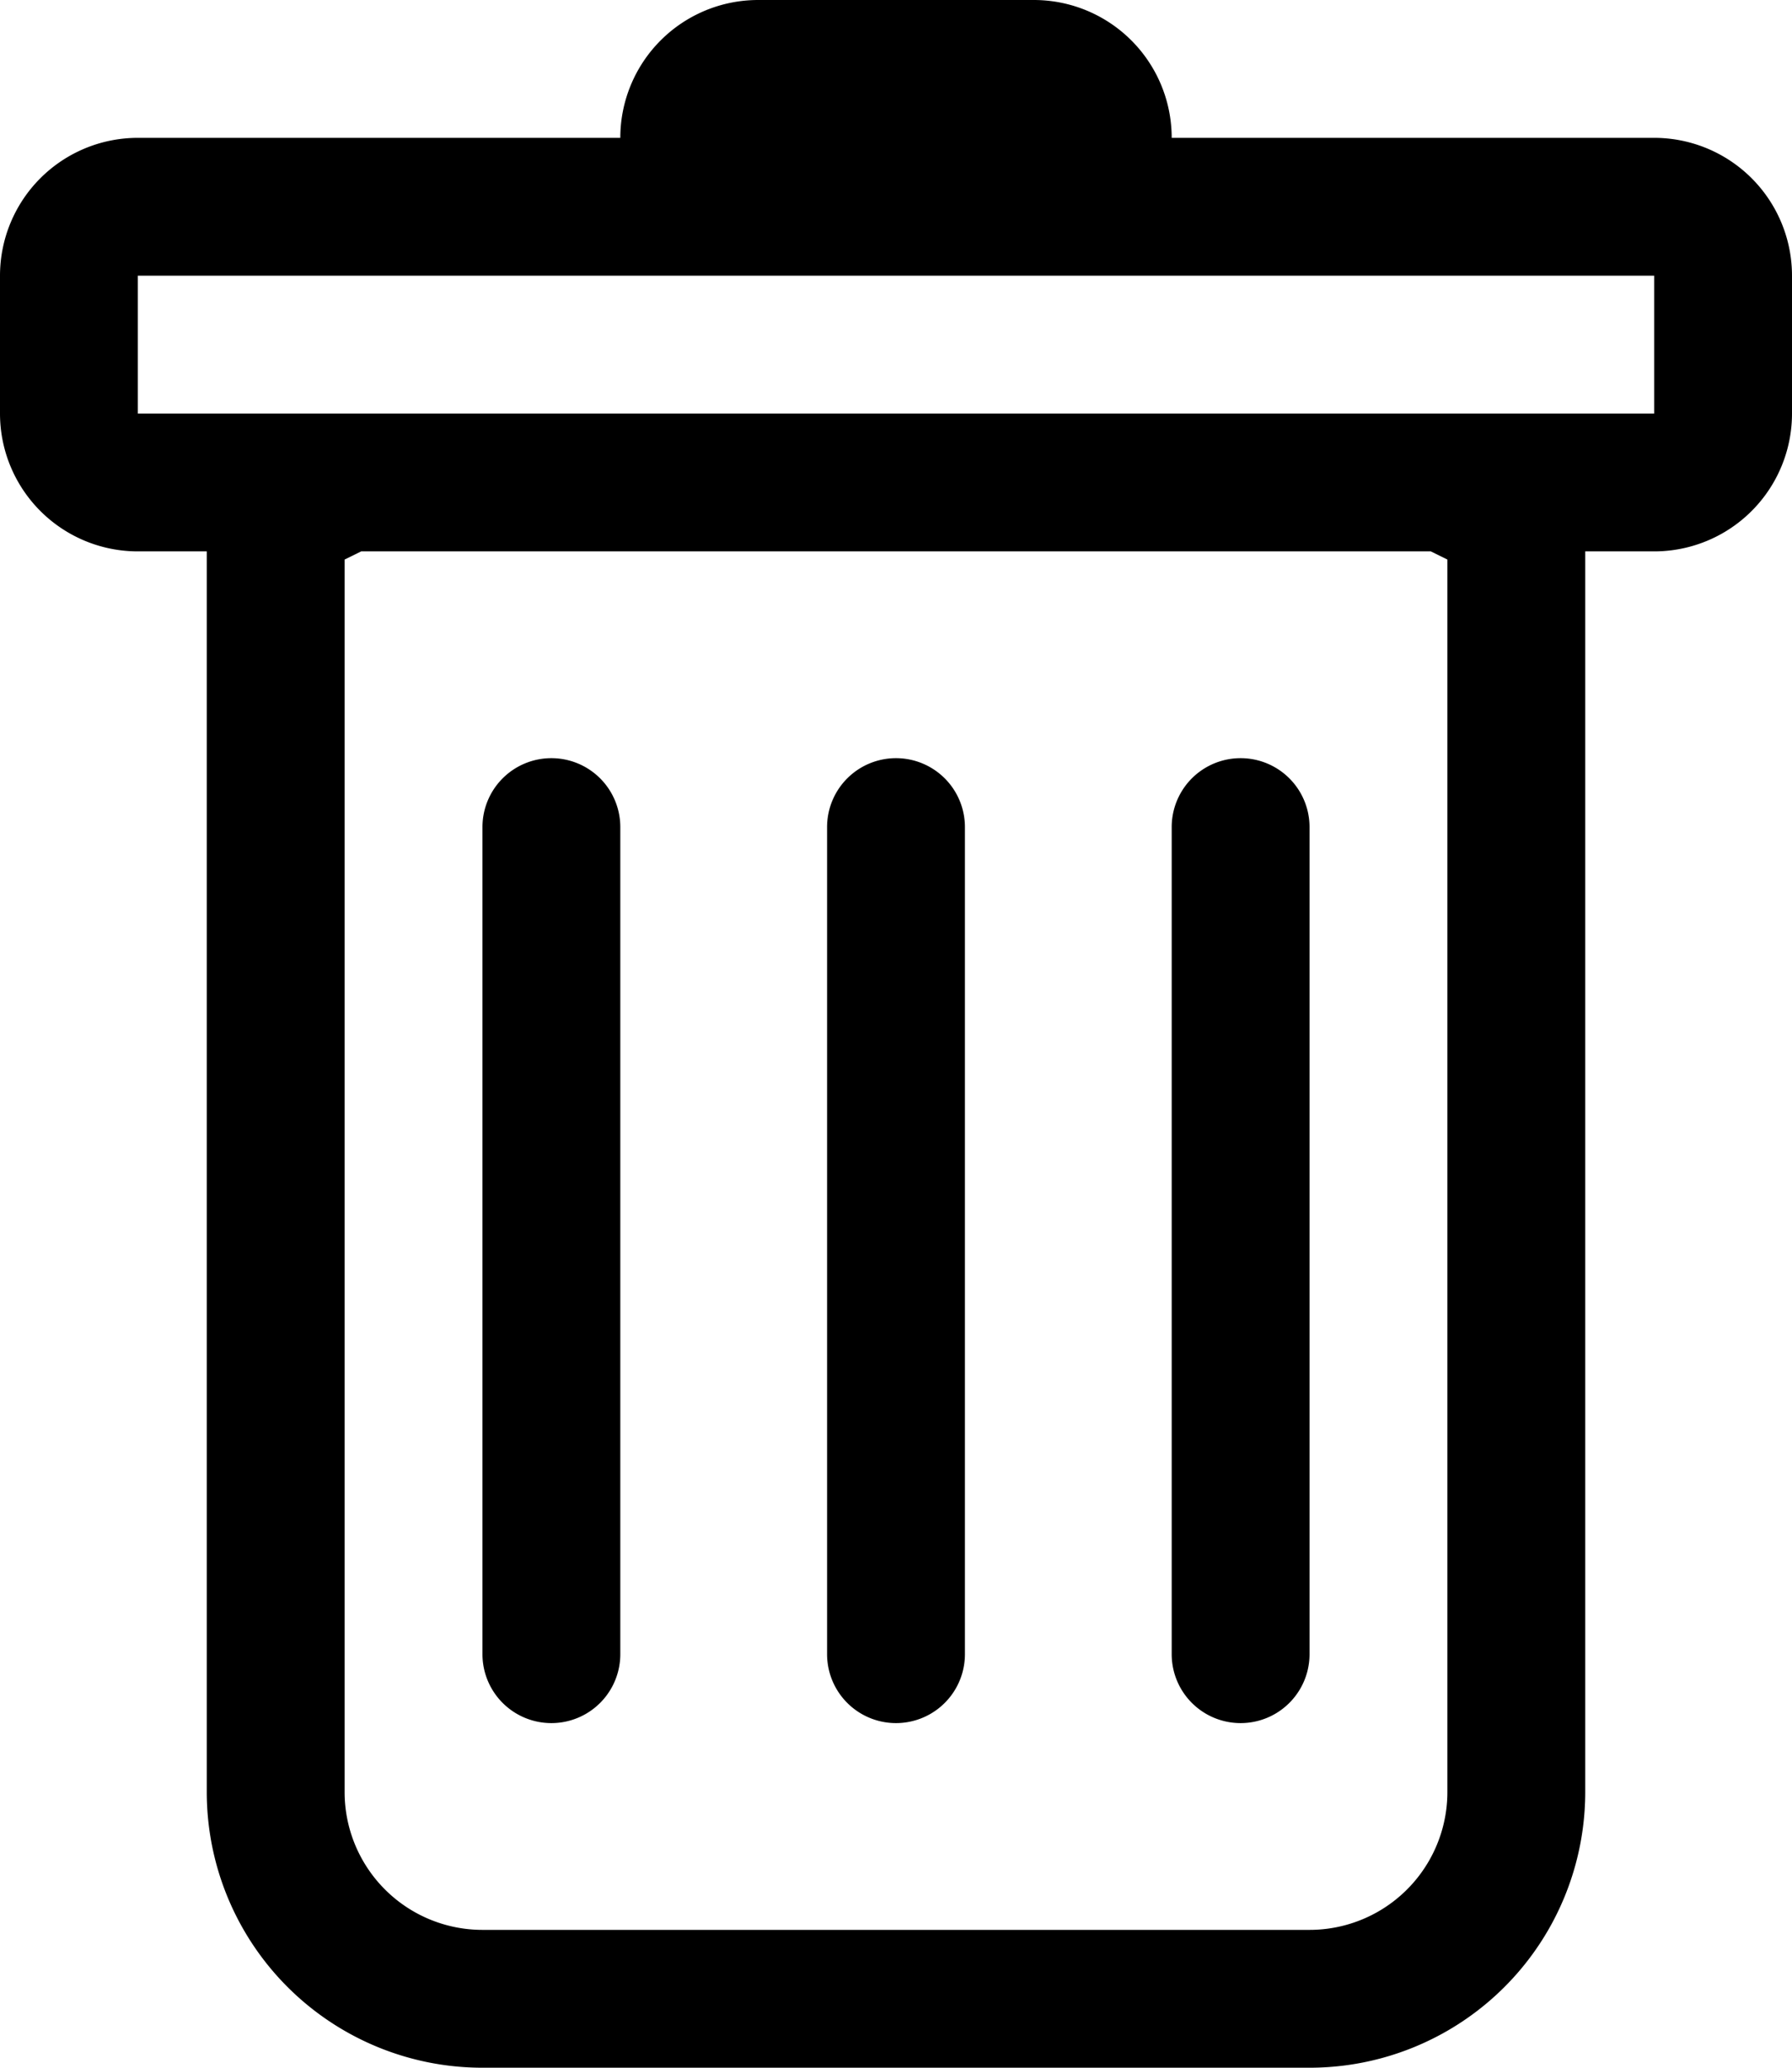<svg xmlns="http://www.w3.org/2000/svg" width="32.5" height="37.5" viewBox="0 0 32.5 37.5"><defs><style>.a{fill-rule:evenodd;}</style></defs><g transform="translate(-3.75)"><path d="M13.75,13.75A1.25,1.25,0,0,1,15,15V30a1.25,1.25,0,0,1-2.5,0V15A1.25,1.25,0,0,1,13.75,13.75Zm6.25,0A1.25,1.25,0,0,1,21.25,15V30a1.25,1.25,0,0,1-2.5,0V15A1.25,1.25,0,0,1,20,13.75ZM27.5,15A1.25,1.25,0,0,0,25,15V30a1.25,1.25,0,0,0,2.5,0Z"/><path class="a" d="M36.25,7.5a2.5,2.5,0,0,1-2.5,2.5H32.5V32.5a5,5,0,0,1-5,5h-15a5,5,0,0,1-5-5V10H6.25a2.5,2.5,0,0,1-2.5-2.5V5a2.5,2.5,0,0,1,2.5-2.5H15A2.5,2.5,0,0,1,17.5,0h5A2.5,2.5,0,0,1,25,2.5h8.75A2.5,2.5,0,0,1,36.25,5ZM10.3,10l-.3.148V32.5A2.5,2.5,0,0,0,12.5,35h15A2.5,2.5,0,0,0,30,32.5V10.148L29.7,10ZM6.25,7.5V5h27.5V7.5Z"/></g></svg>